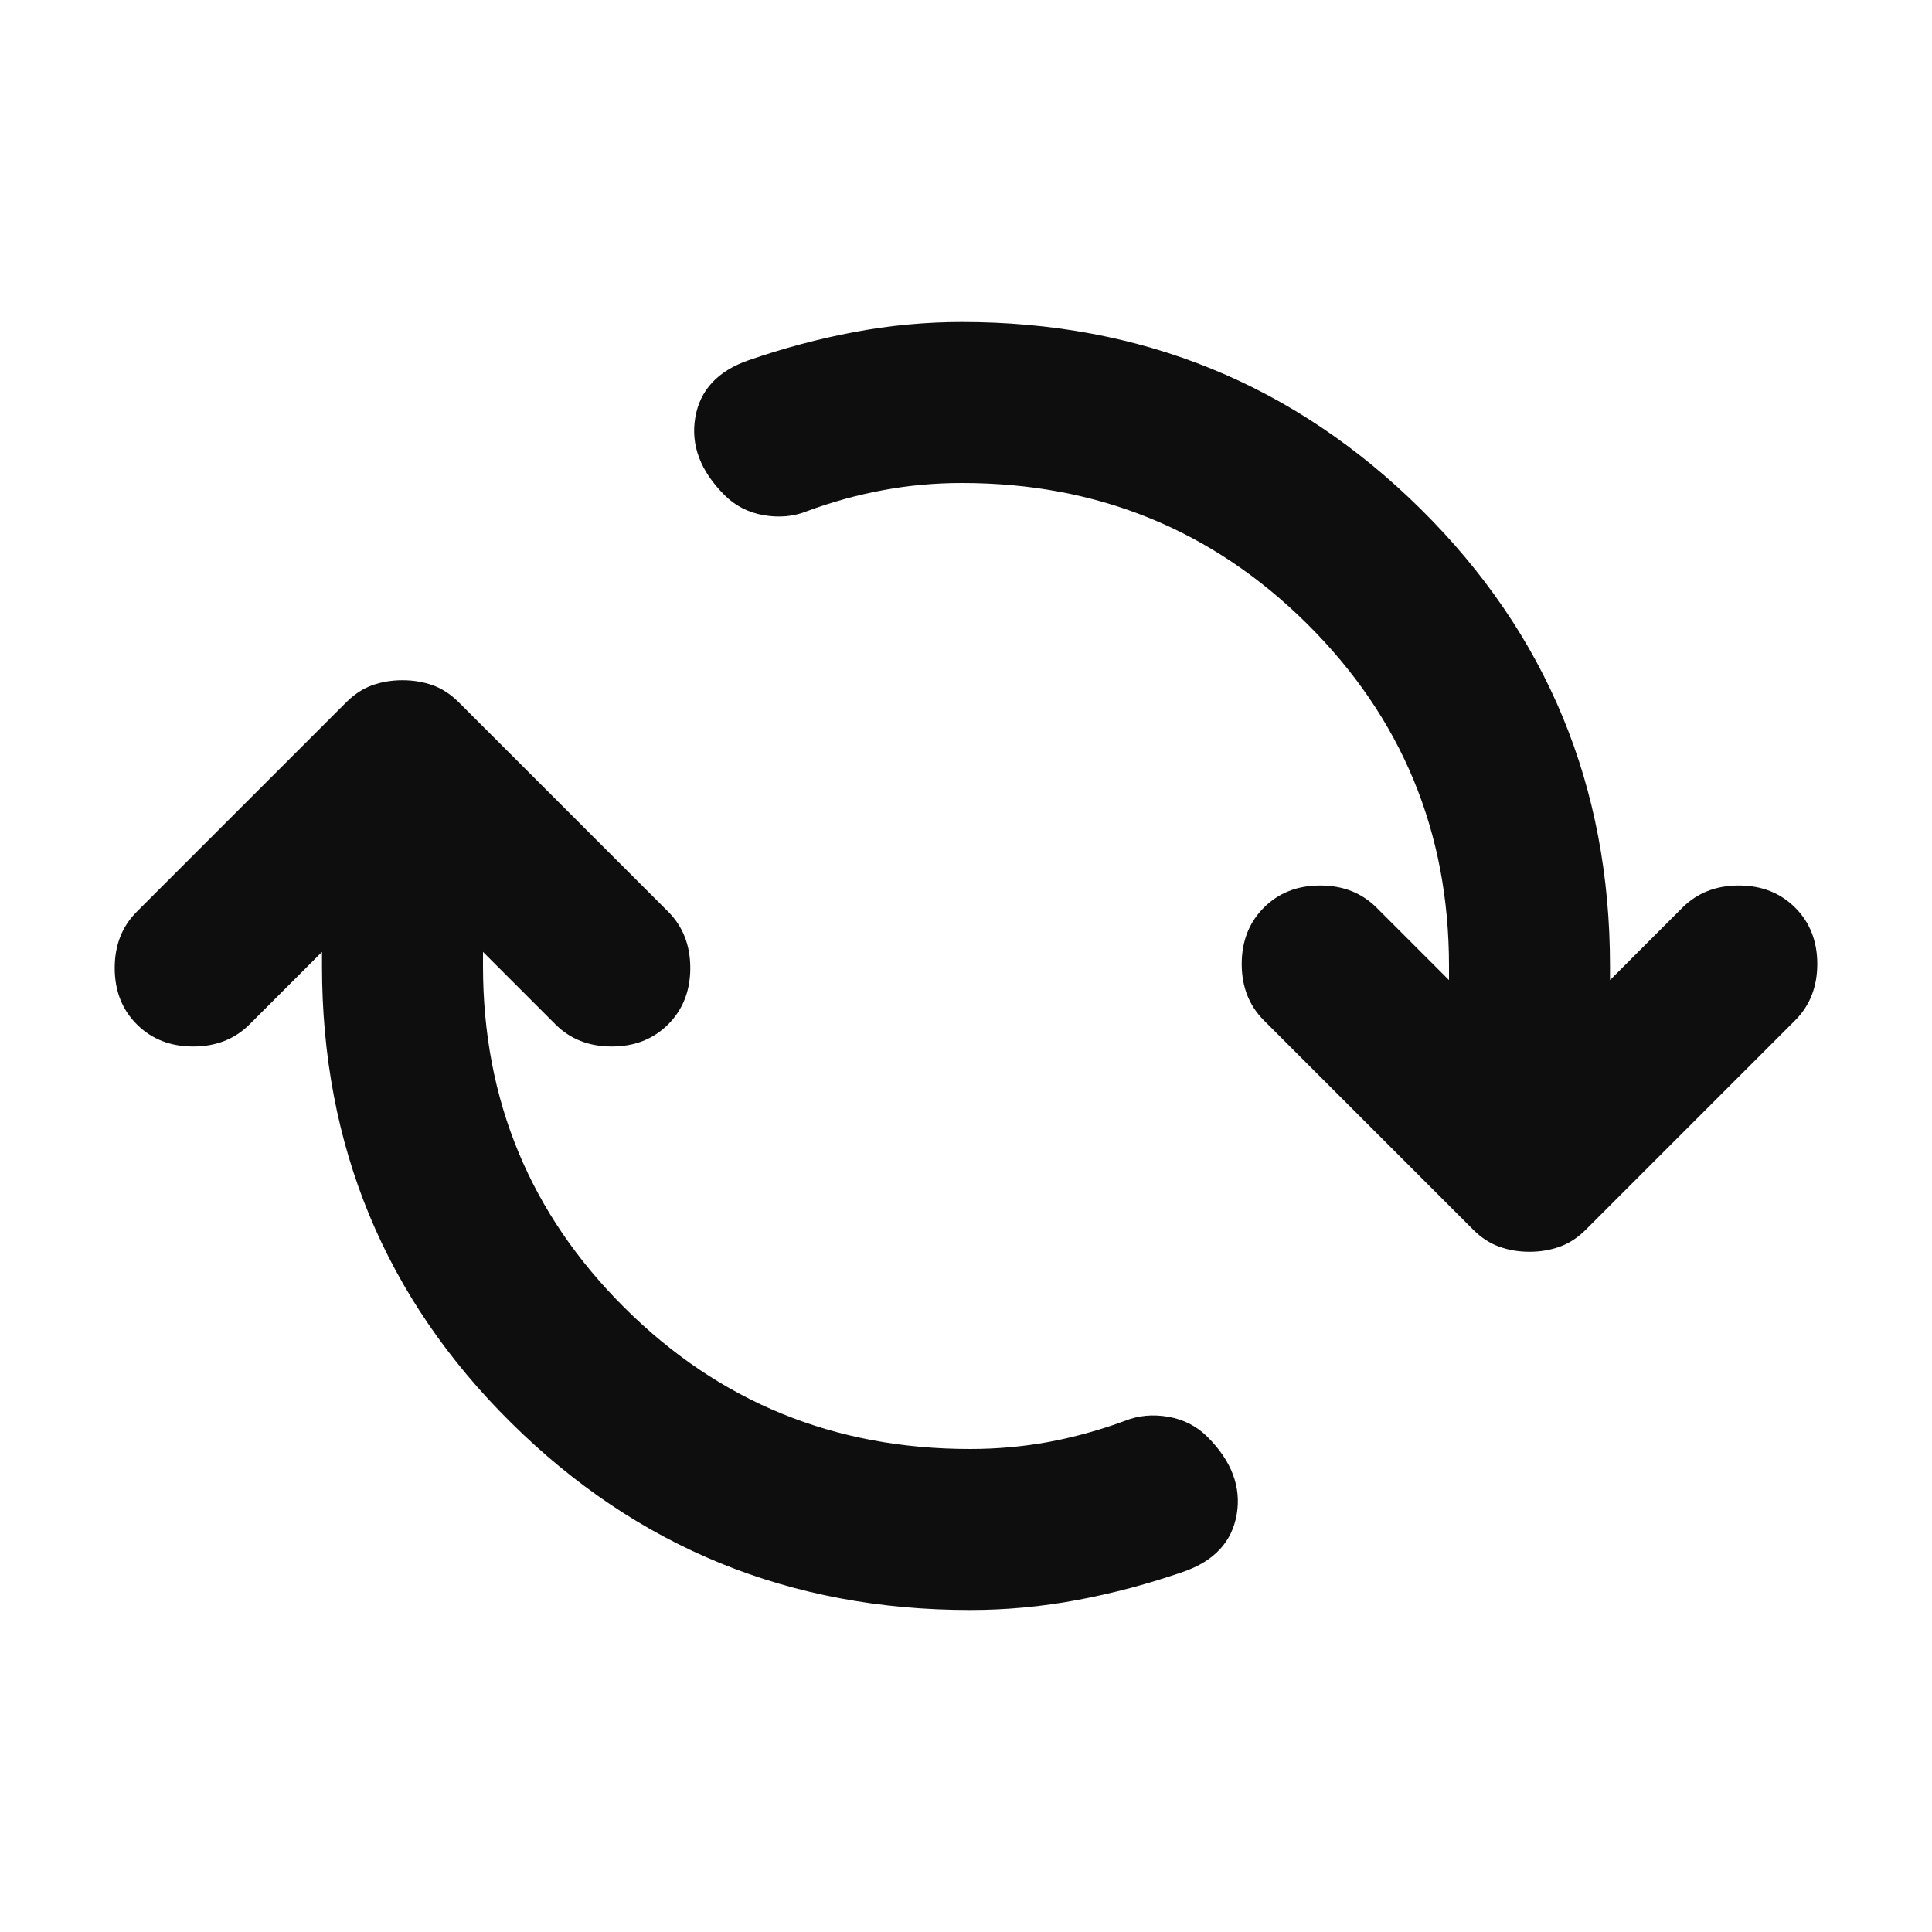 <svg width="24" height="24" viewBox="0 0 24 24" fill="none" xmlns="http://www.w3.org/2000/svg">
    <mask id="mask0_604_881" style="mask-type:alpha" maskUnits="userSpaceOnUse" x="0" y="0" width="24" height="24">
        <rect width="24" height="24" fill="#D9D9D9" />
    </mask>
    <g mask="url(#mask0_604_881)">
        <path
            d="M12.05 20C9.816 20 7.916 19.225 6.35 17.675C4.783 16.125 4 14.233 4 12V11.825L3.1 12.725C2.916 12.908 2.683 13 2.4 13C2.116 13 1.883 12.908 1.7 12.725C1.516 12.542 1.425 12.308 1.425 12.025C1.425 11.742 1.516 11.508 1.7 11.325L4.3 8.725C4.4 8.625 4.508 8.554 4.625 8.512C4.741 8.471 4.866 8.45 5 8.45C5.133 8.45 5.258 8.471 5.375 8.512C5.491 8.554 5.6 8.625 5.7 8.725L8.3 11.325C8.483 11.508 8.575 11.742 8.575 12.025C8.575 12.308 8.483 12.542 8.3 12.725C8.116 12.908 7.883 13 7.6 13C7.316 13 7.083 12.908 6.9 12.725L6 11.825V12C6 13.667 6.587 15.083 7.763 16.25C8.937 17.417 10.367 18 12.05 18C12.383 18 12.708 17.971 13.025 17.913C13.341 17.854 13.658 17.767 13.975 17.65C14.142 17.583 14.321 17.567 14.513 17.6C14.704 17.633 14.867 17.717 15 17.85C15.3 18.15 15.421 18.471 15.363 18.812C15.304 19.154 15.083 19.392 14.7 19.525C14.267 19.675 13.829 19.792 13.388 19.875C12.946 19.958 12.5 20 12.05 20ZM19 15.55C18.866 15.55 18.741 15.529 18.625 15.487C18.508 15.446 18.4 15.375 18.3 15.275L15.7 12.675C15.517 12.492 15.425 12.258 15.425 11.975C15.425 11.692 15.517 11.458 15.7 11.275C15.883 11.092 16.116 11 16.4 11C16.683 11 16.916 11.092 17.1 11.275L18 12.175V12C18 10.333 17.413 8.917 16.238 7.75C15.062 6.583 13.633 6 11.95 6C11.617 6 11.291 6.029 10.975 6.088C10.658 6.146 10.341 6.233 10.025 6.35C9.858 6.417 9.679 6.433 9.488 6.4C9.296 6.367 9.133 6.283 9 6.15C8.7 5.85 8.579 5.529 8.637 5.187C8.695 4.846 8.916 4.608 9.3 4.475C9.733 4.325 10.171 4.208 10.613 4.125C11.054 4.042 11.5 4 11.95 4C14.183 4 16.083 4.775 17.65 6.325C19.216 7.875 20 9.767 20 12V12.175L20.9 11.275C21.083 11.092 21.317 11 21.6 11C21.883 11 22.116 11.092 22.3 11.275C22.483 11.458 22.575 11.692 22.575 11.975C22.575 12.258 22.483 12.492 22.3 12.675L19.7 15.275C19.6 15.375 19.491 15.446 19.375 15.487C19.258 15.529 19.133 15.55 19 15.55Z"
            fill="#0E0E0E" />
    </g>
</svg>
